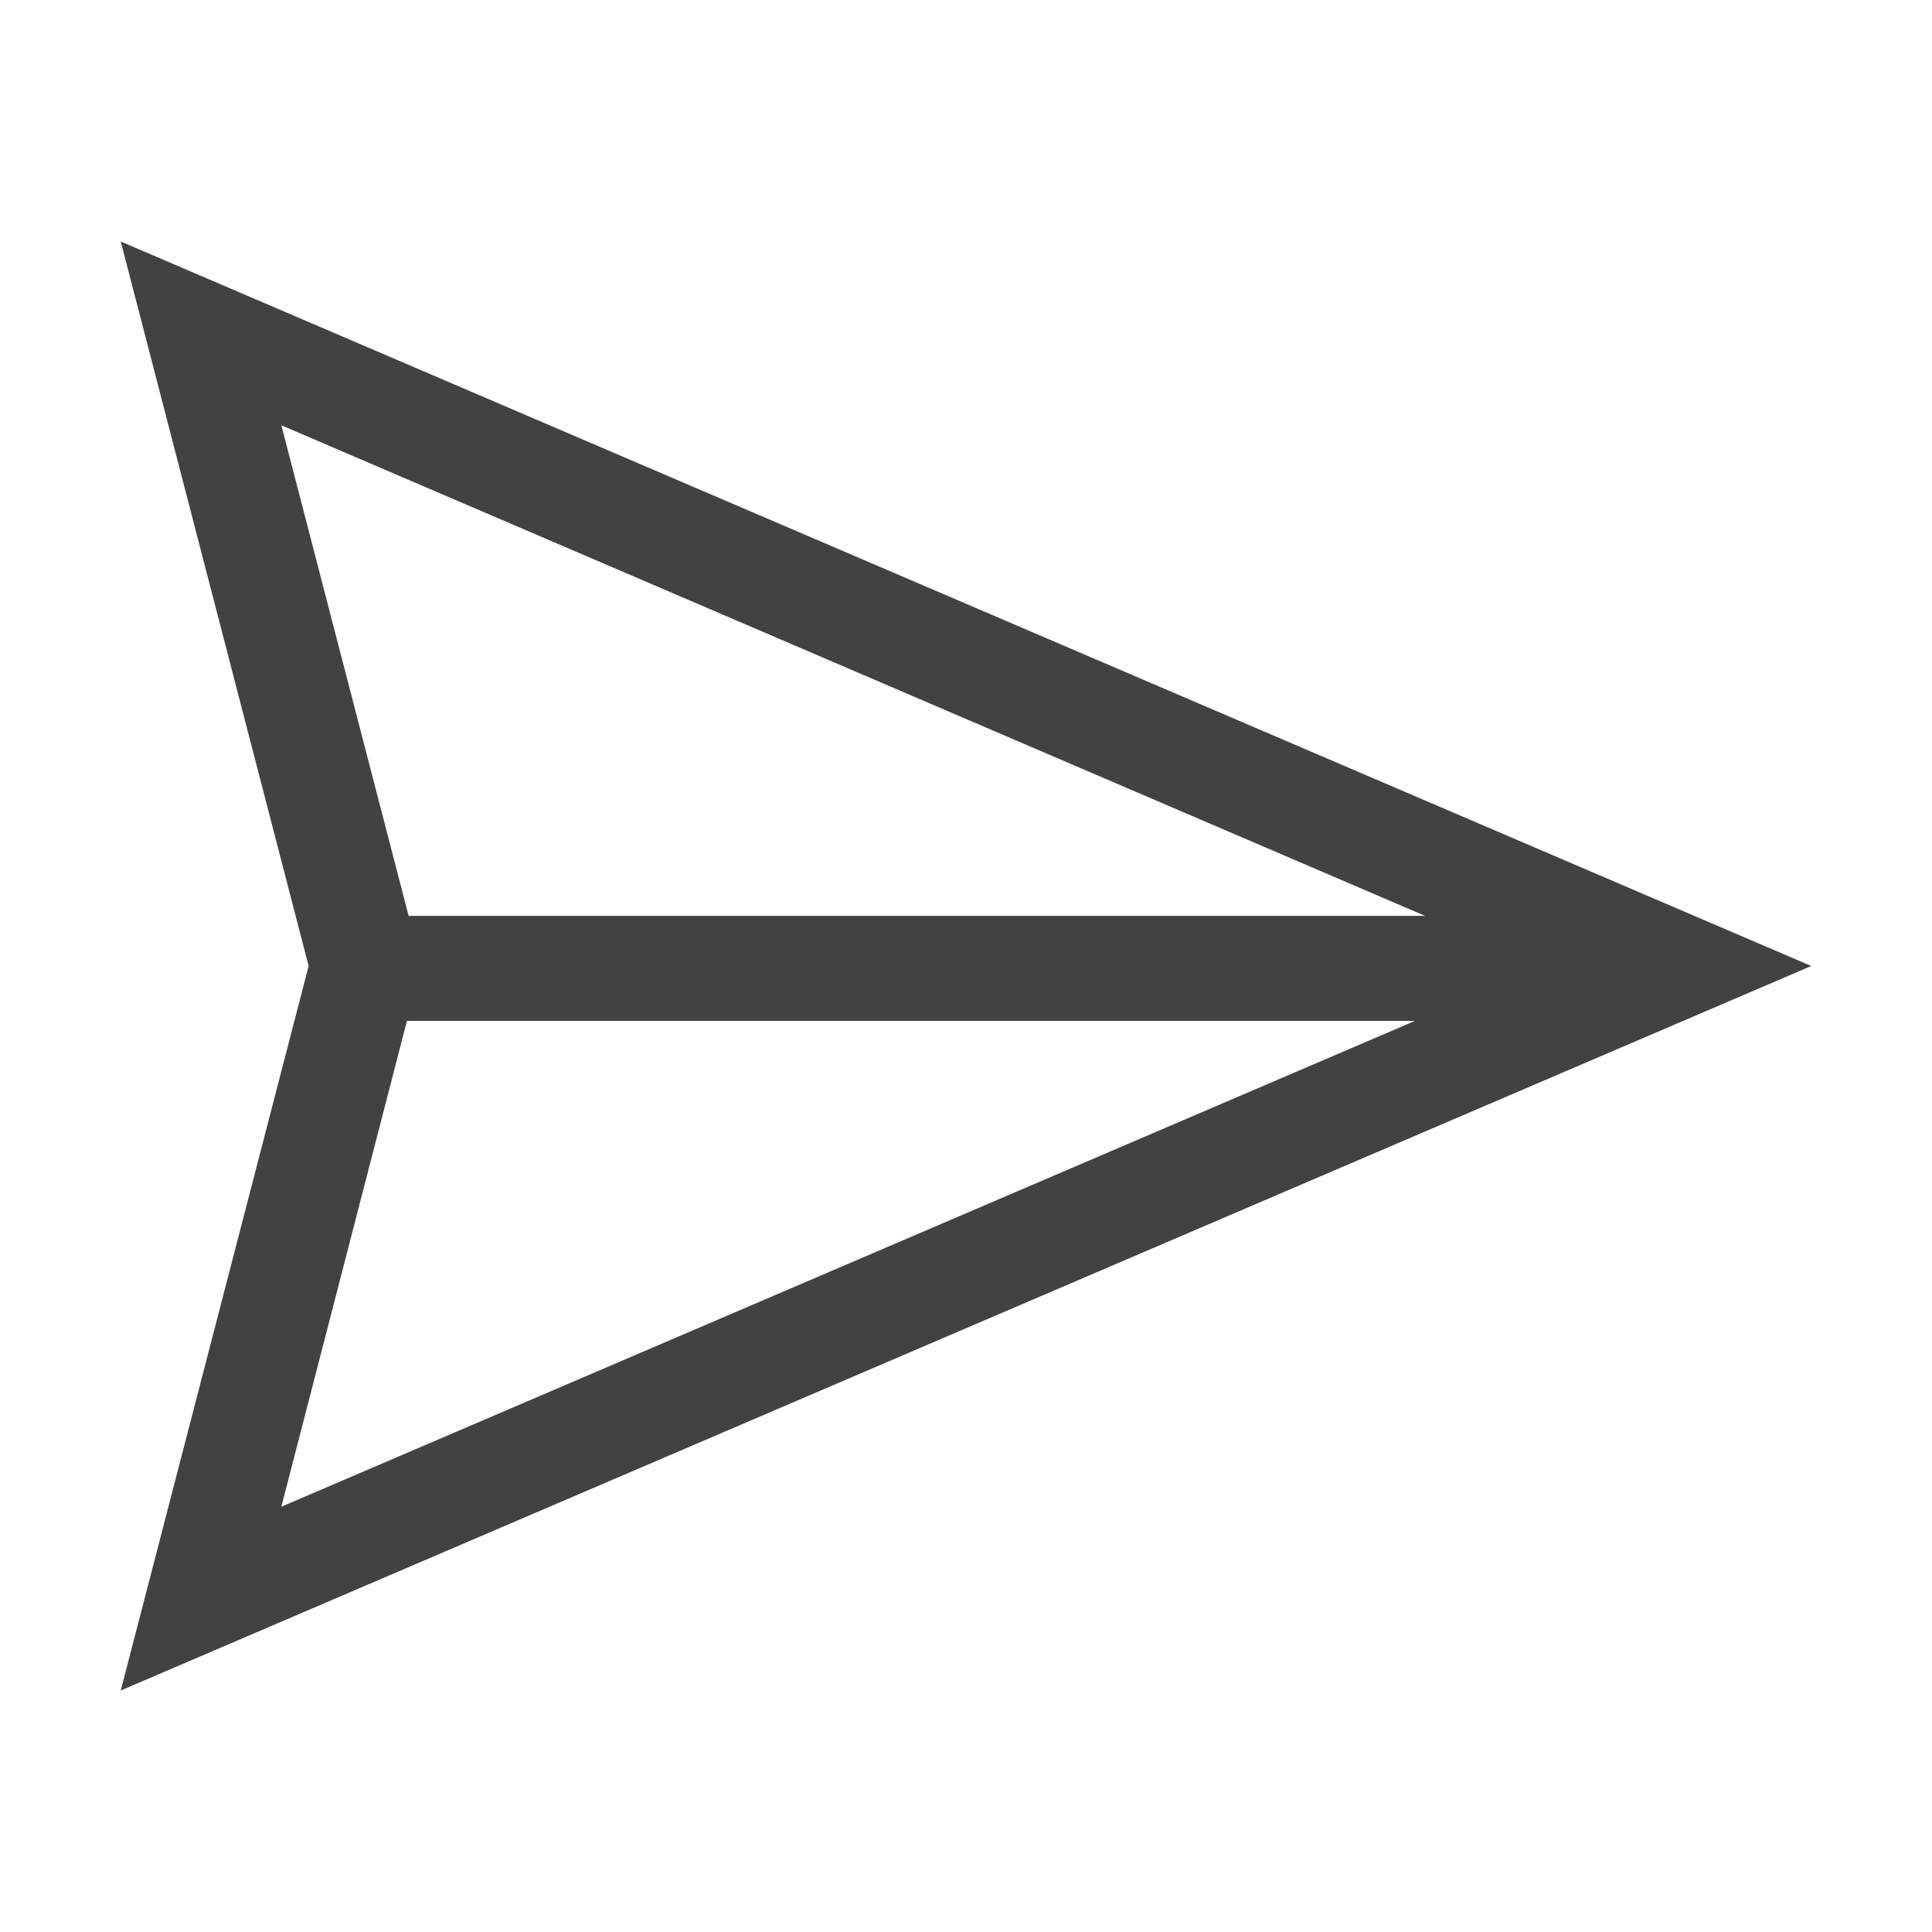 <svg width="16" height="16" viewBox="0 0 16 16" xmlns="http://www.w3.org/2000/svg" fill="#424242"><path d="M15 8L1 14L2.556 8L1 2L15 8ZM2.33 3.522L3.384 7.585H11.802L2.33 3.522ZM3.37 8.455L2.33 12.478L11.717 8.455H3.37Z"/></svg>